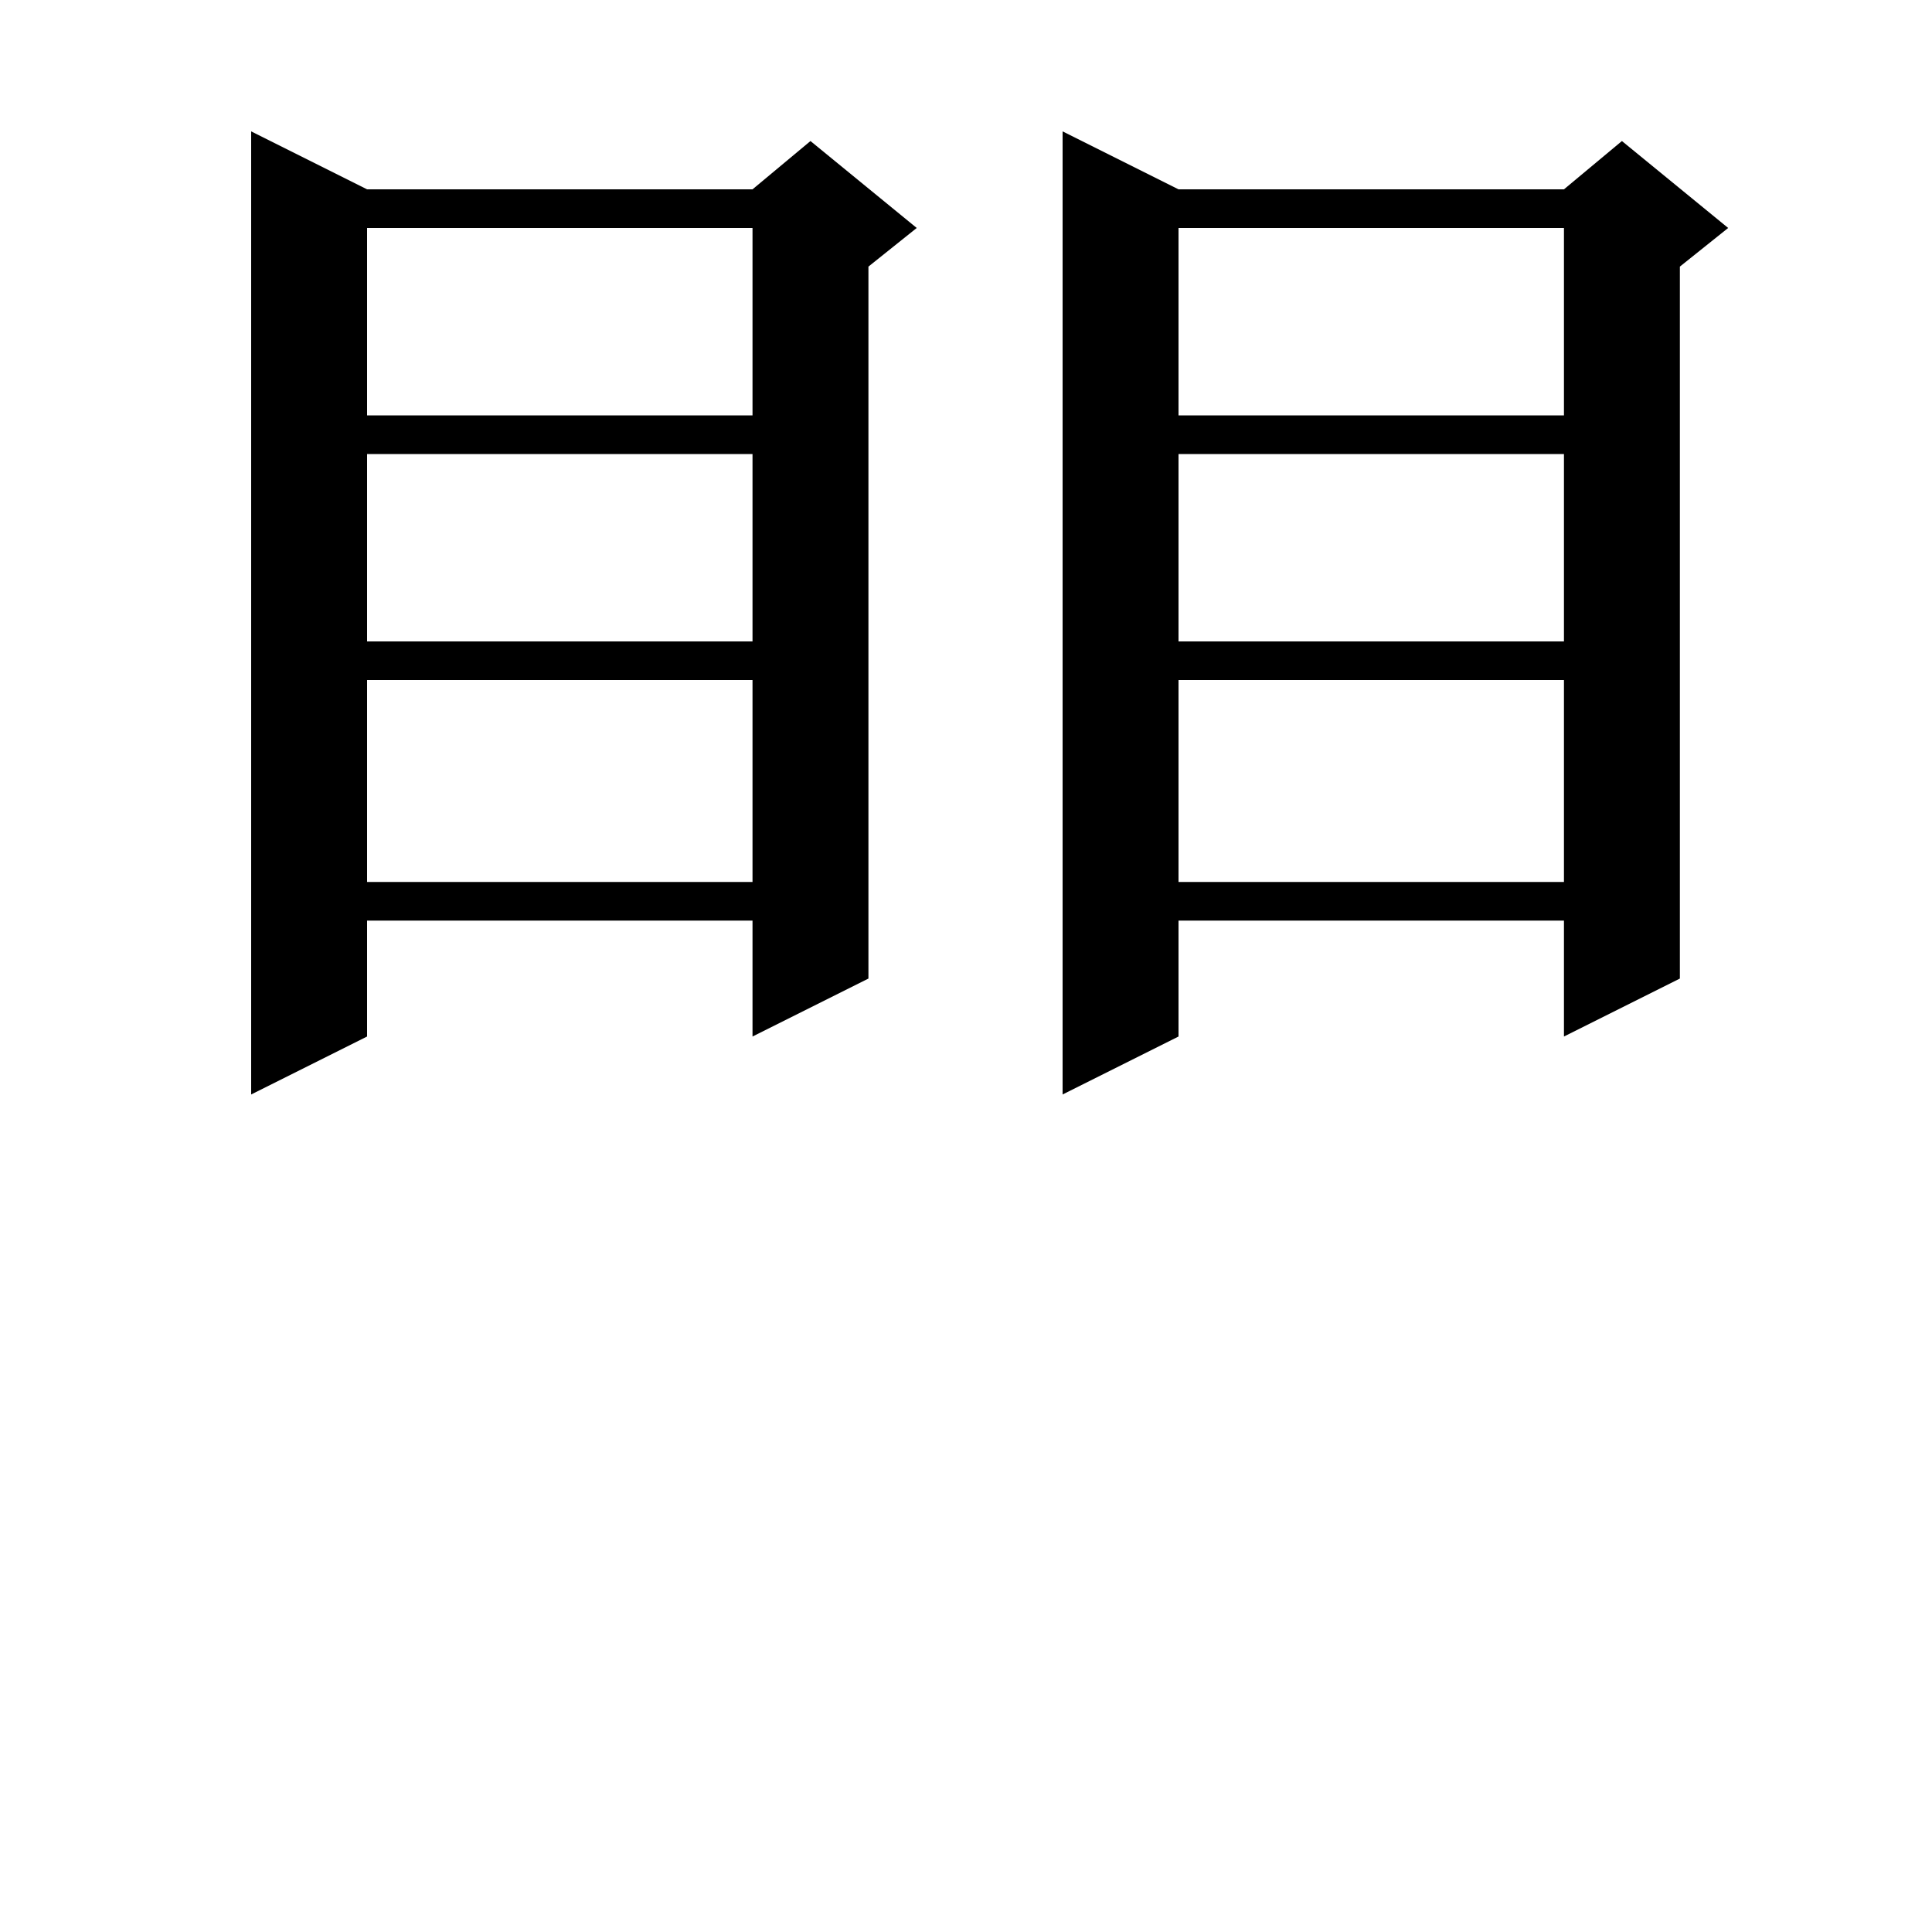 <svg xmlns="http://www.w3.org/2000/svg" xmlns:xlink="http://www.w3.org/1999/xlink" version="1.1" baseProfile="full" viewBox="0 0 200 200" width="200" height="200">
<g fill="black">
<path d="M 38.0 19.6 L 77.9 19.6 L 83.9 14.6 L 94.9 23.6 L 89.9 27.6 L 89.9 101.3 L 77.9 107.3 L 77.9 95.3 L 38.0 95.3 L 38.0 107.3 L 26.0 113.3 L 26.0 13.6 Z M 122.0 19.6 L 161.9 19.6 L 167.9 14.6 L 178.9 23.6 L 173.9 27.6 L 173.9 101.3 L 161.9 107.3 L 161.9 95.3 L 122.0 95.3 L 122.0 107.3 L 110.0 113.3 L 110.0 13.6 Z M 122.0 70.4 L 122.0 91.3 L 161.9 91.3 L 161.9 70.4 Z M 38.0 70.4 L 38.0 91.3 L 77.9 91.3 L 77.9 70.4 Z M 122.0 47.0 L 122.0 66.4 L 161.9 66.4 L 161.9 47.0 Z M 38.0 47.0 L 38.0 66.4 L 77.9 66.4 L 77.9 47.0 Z M 122.0 23.6 L 122.0 43.0 L 161.9 43.0 L 161.9 23.6 Z M 38.0 23.6 L 38.0 43.0 L 77.9 43.0 L 77.9 23.6 Z " />
</g>
</svg>
